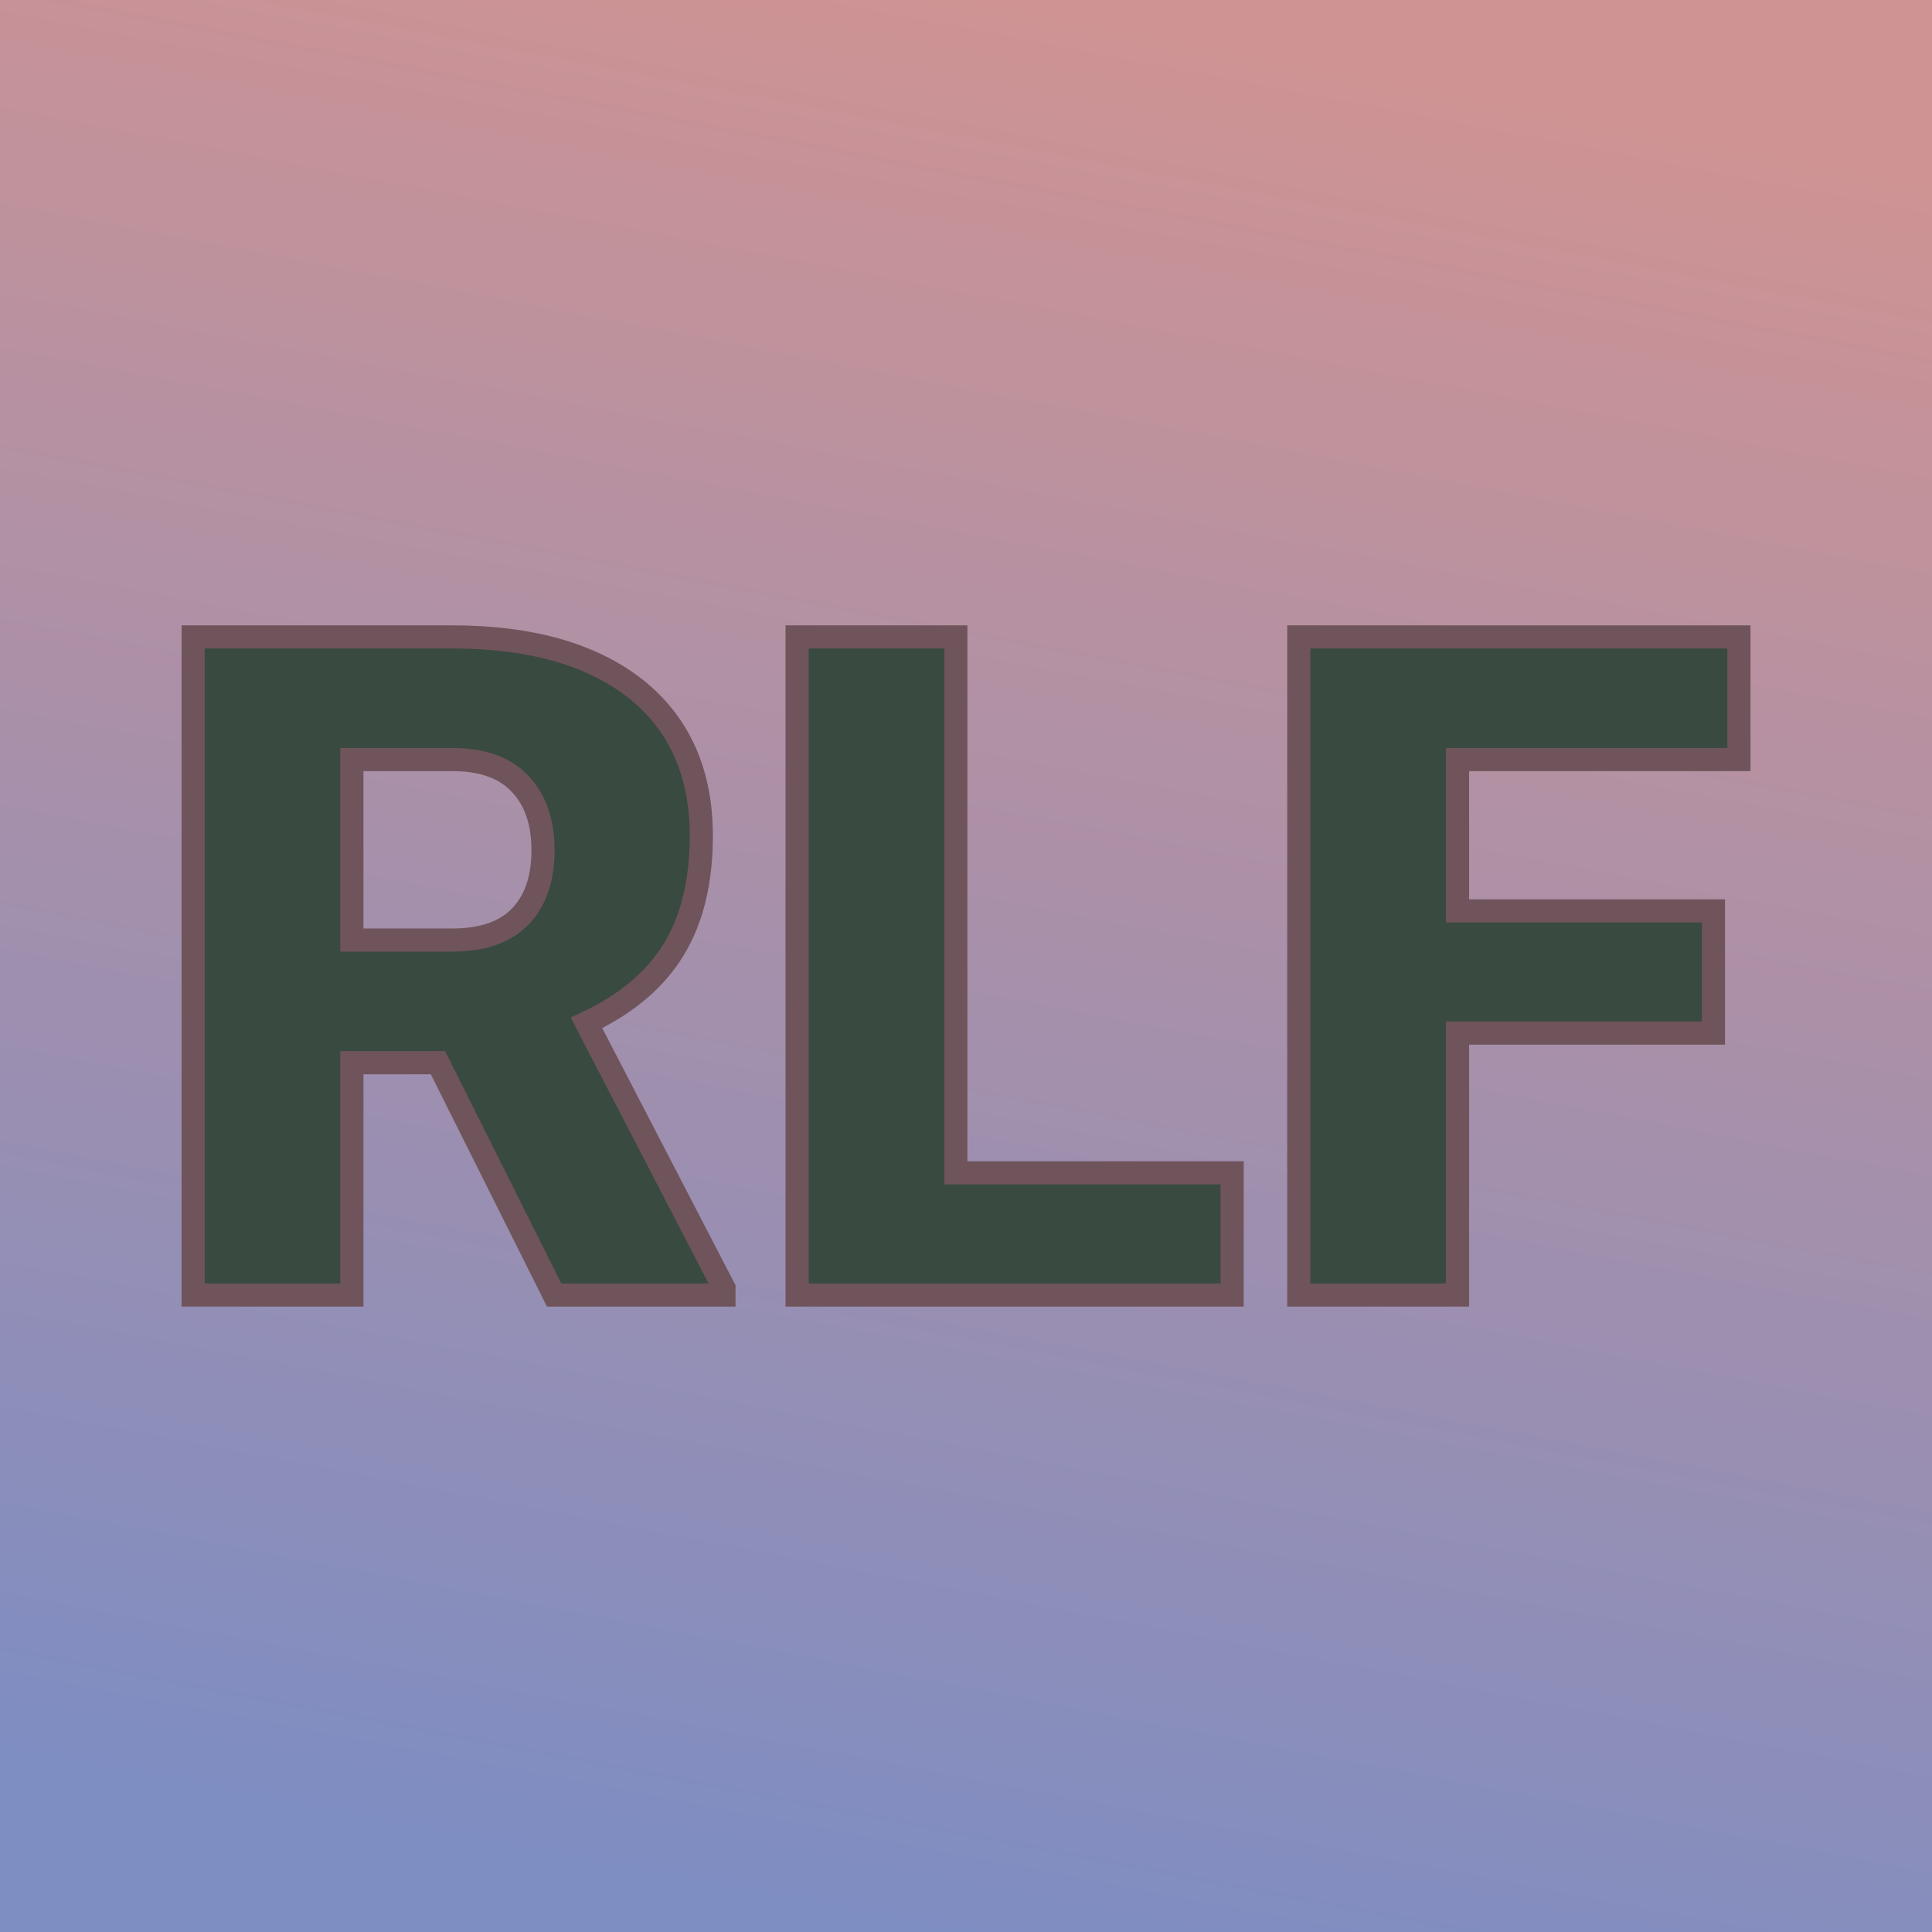 <svg xmlns="http://www.w3.org/2000/svg" version="1.1" xmlns:xlink="http://www.w3.org/1999/xlink" viewBox="0 0 200 200"><rect width="200" height="200" fill="url('#gradient')"></rect><defs><linearGradient id="gradient" gradientTransform="rotate(101 0.5 0.5)"><stop offset="0%" stop-color="#cf9393"></stop><stop offset="100%" stop-color="#7e8dc2"></stop></linearGradient></defs><g><g fill="#394a40" transform="matrix(4.791,0,0,4.791,14.867,134.061)" stroke="#70545b" stroke-width="0.5"><path d="M8.87 0L6.36-5.02L4.50-5.02L4.50 0L1.07 0L1.07-14.22L6.67-14.22Q9.20-14.22 10.63-13.10Q12.05-11.97 12.05-9.92L12.05-9.92Q12.05-8.44 11.45-7.46Q10.85-6.48 9.57-5.88L9.57-5.88L12.54-0.15L12.54 0L8.87 0ZM4.50-11.57L4.50-7.67L6.67-7.67Q7.65-7.67 8.14-8.18Q8.63-8.69 8.63-9.61Q8.63-10.53 8.13-11.05Q7.64-11.57 6.67-11.57L6.67-11.57L4.50-11.57ZM17.55-14.22L17.55-2.64L23.52-2.64L23.52 0L14.12 0L14.12-14.22L17.55-14.22ZM33.92-8.30L33.92-5.66L28.39-5.66L28.39 0L24.96 0L24.96-14.22L34.47-14.22L34.47-11.57L28.39-11.57L28.39-8.30L33.92-8.30Z"></path></g></g></svg>